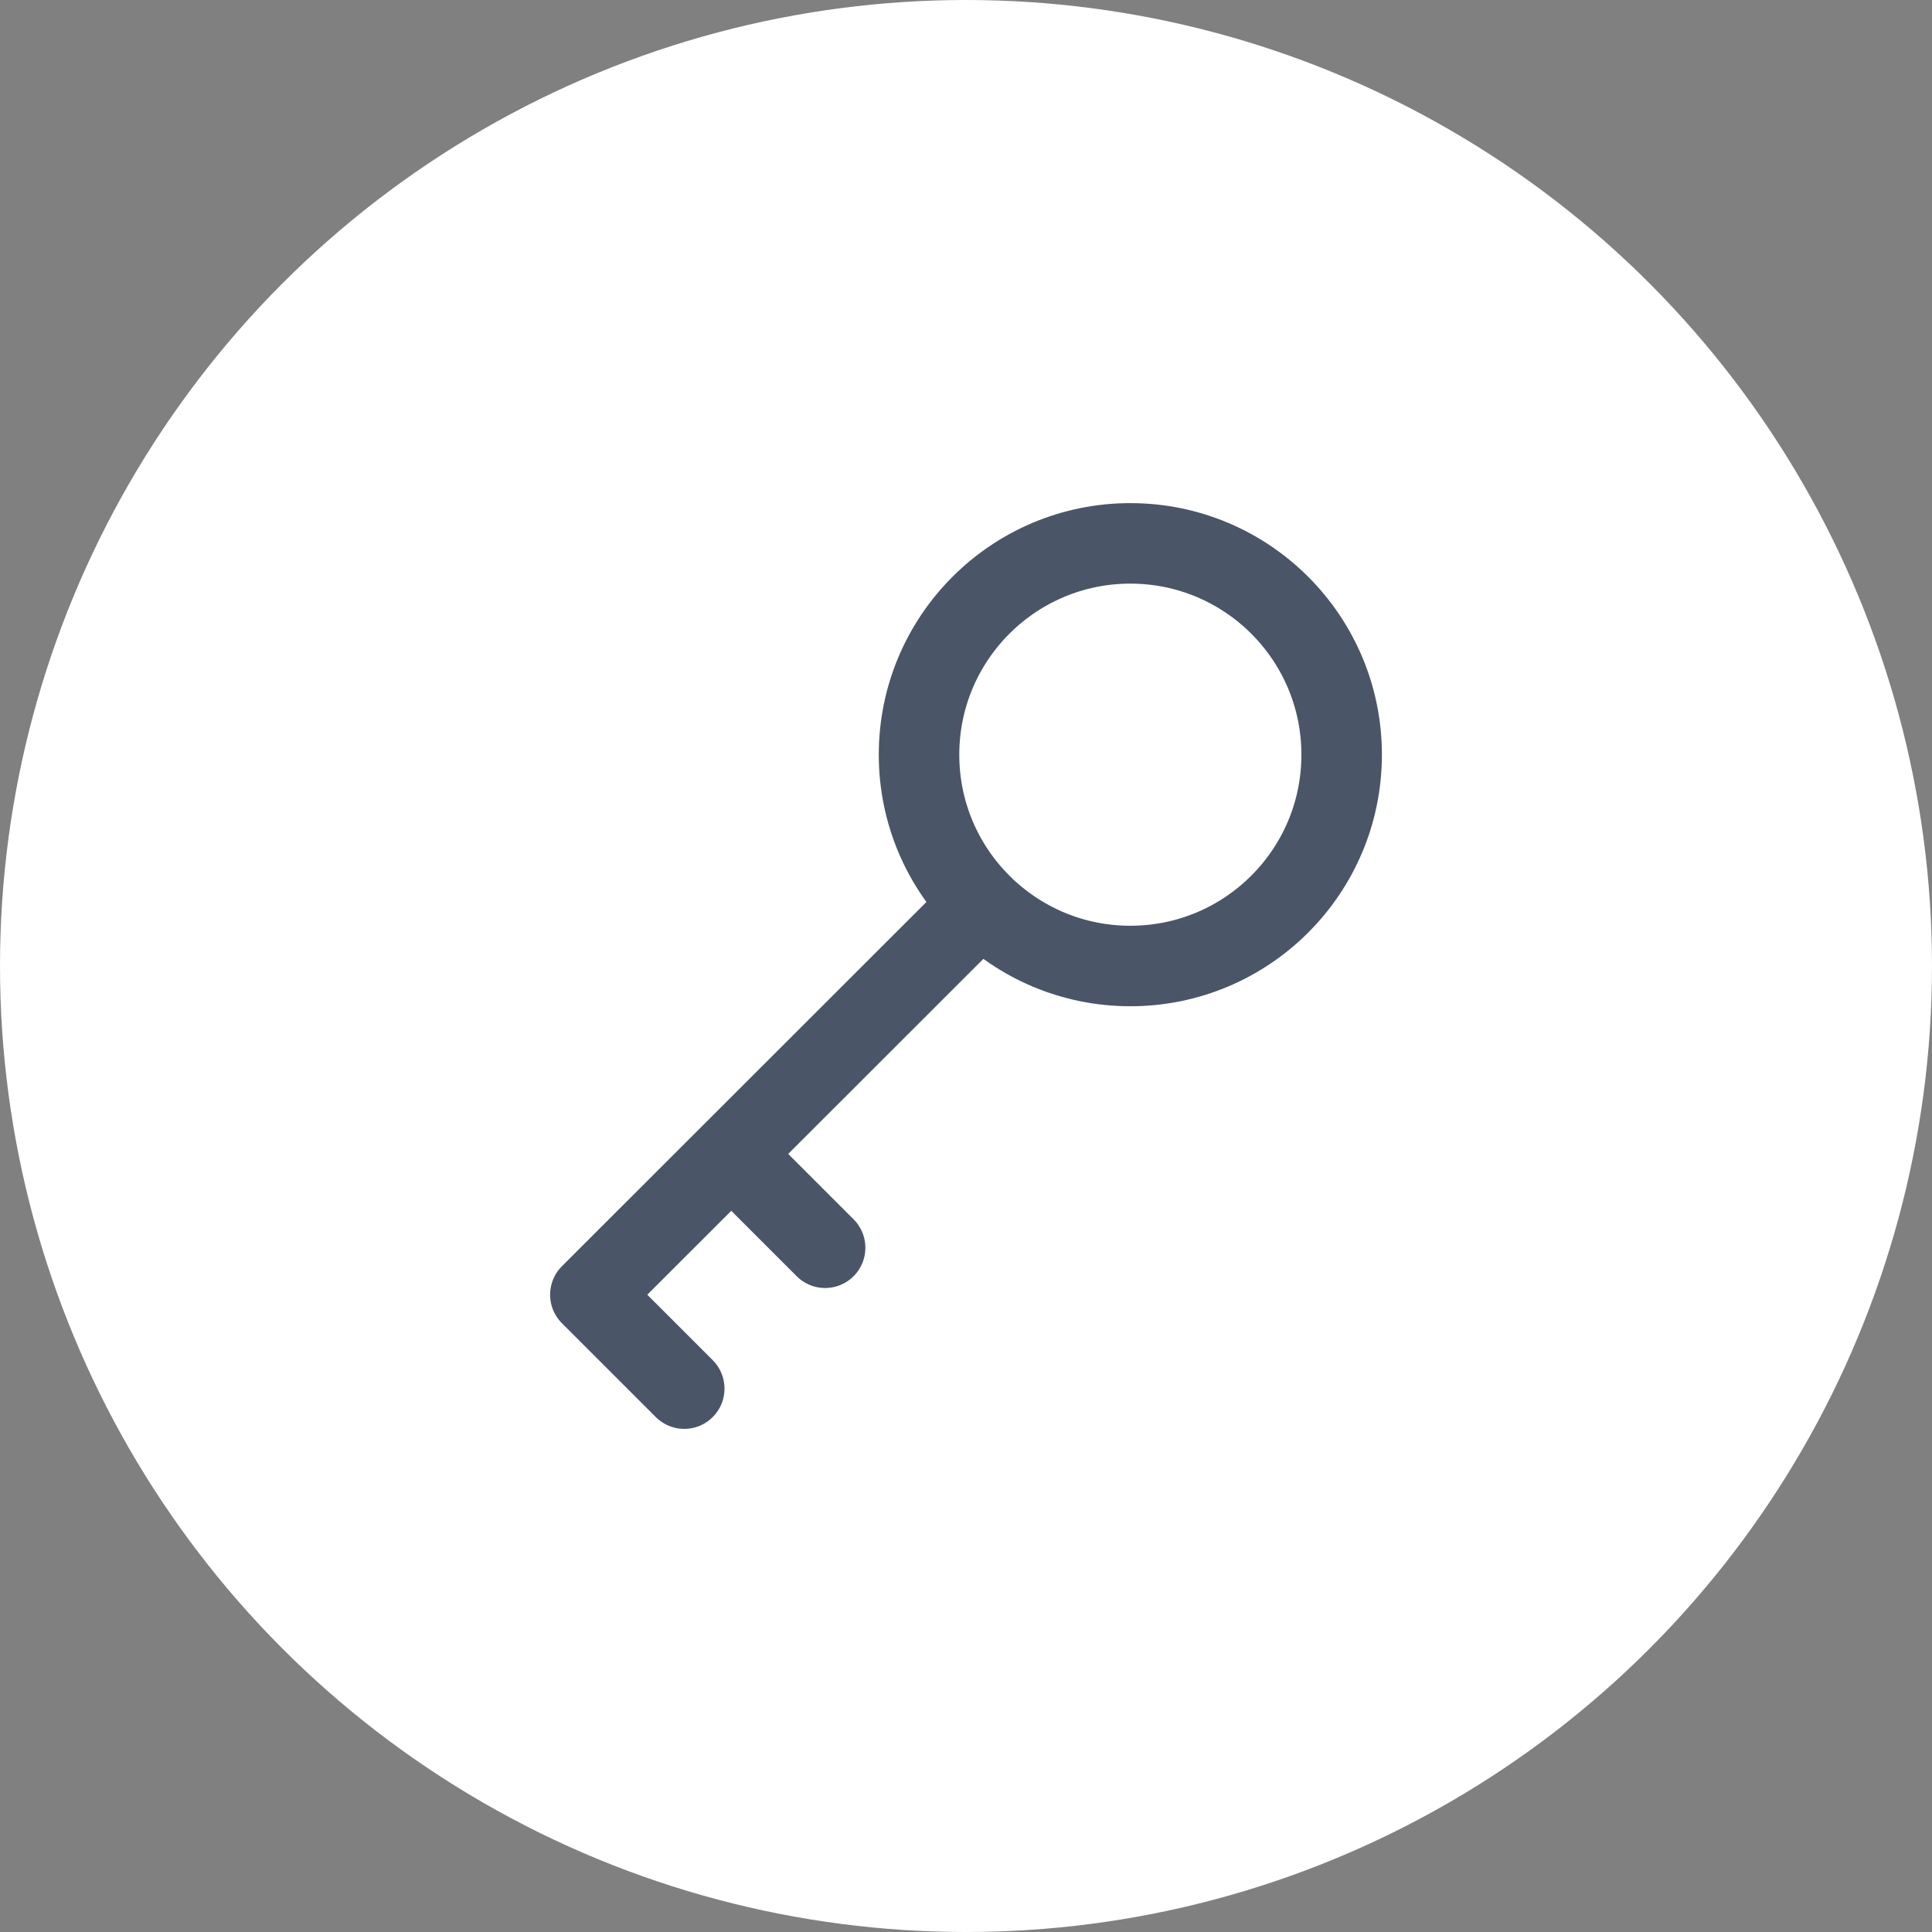 <svg width="48" height="48" viewBox="0 0 48 48" fill="none" xmlns="http://www.w3.org/2000/svg">
  <rect x="0" y="0" width="48" height="48" fill="#808080" stroke="none"/>
  <circle cx="24" cy="24" r="24" fill="white" />
  <path
    d="M24.375 22.466L14.667 32.167L17 34.5M18.167 28.667L20.5 31M33.333 18.75C33.333 21.649 30.983 24 28.083 24C25.184 24 22.833 21.649 22.833 18.75C22.833 15.851 25.184 13.5 28.083 13.5C30.983 13.5 33.333 15.851 33.333 18.75Z"
    stroke="#4A5568" stroke-width="2" stroke-linecap="round" stroke-linejoin="round" />
</svg>
